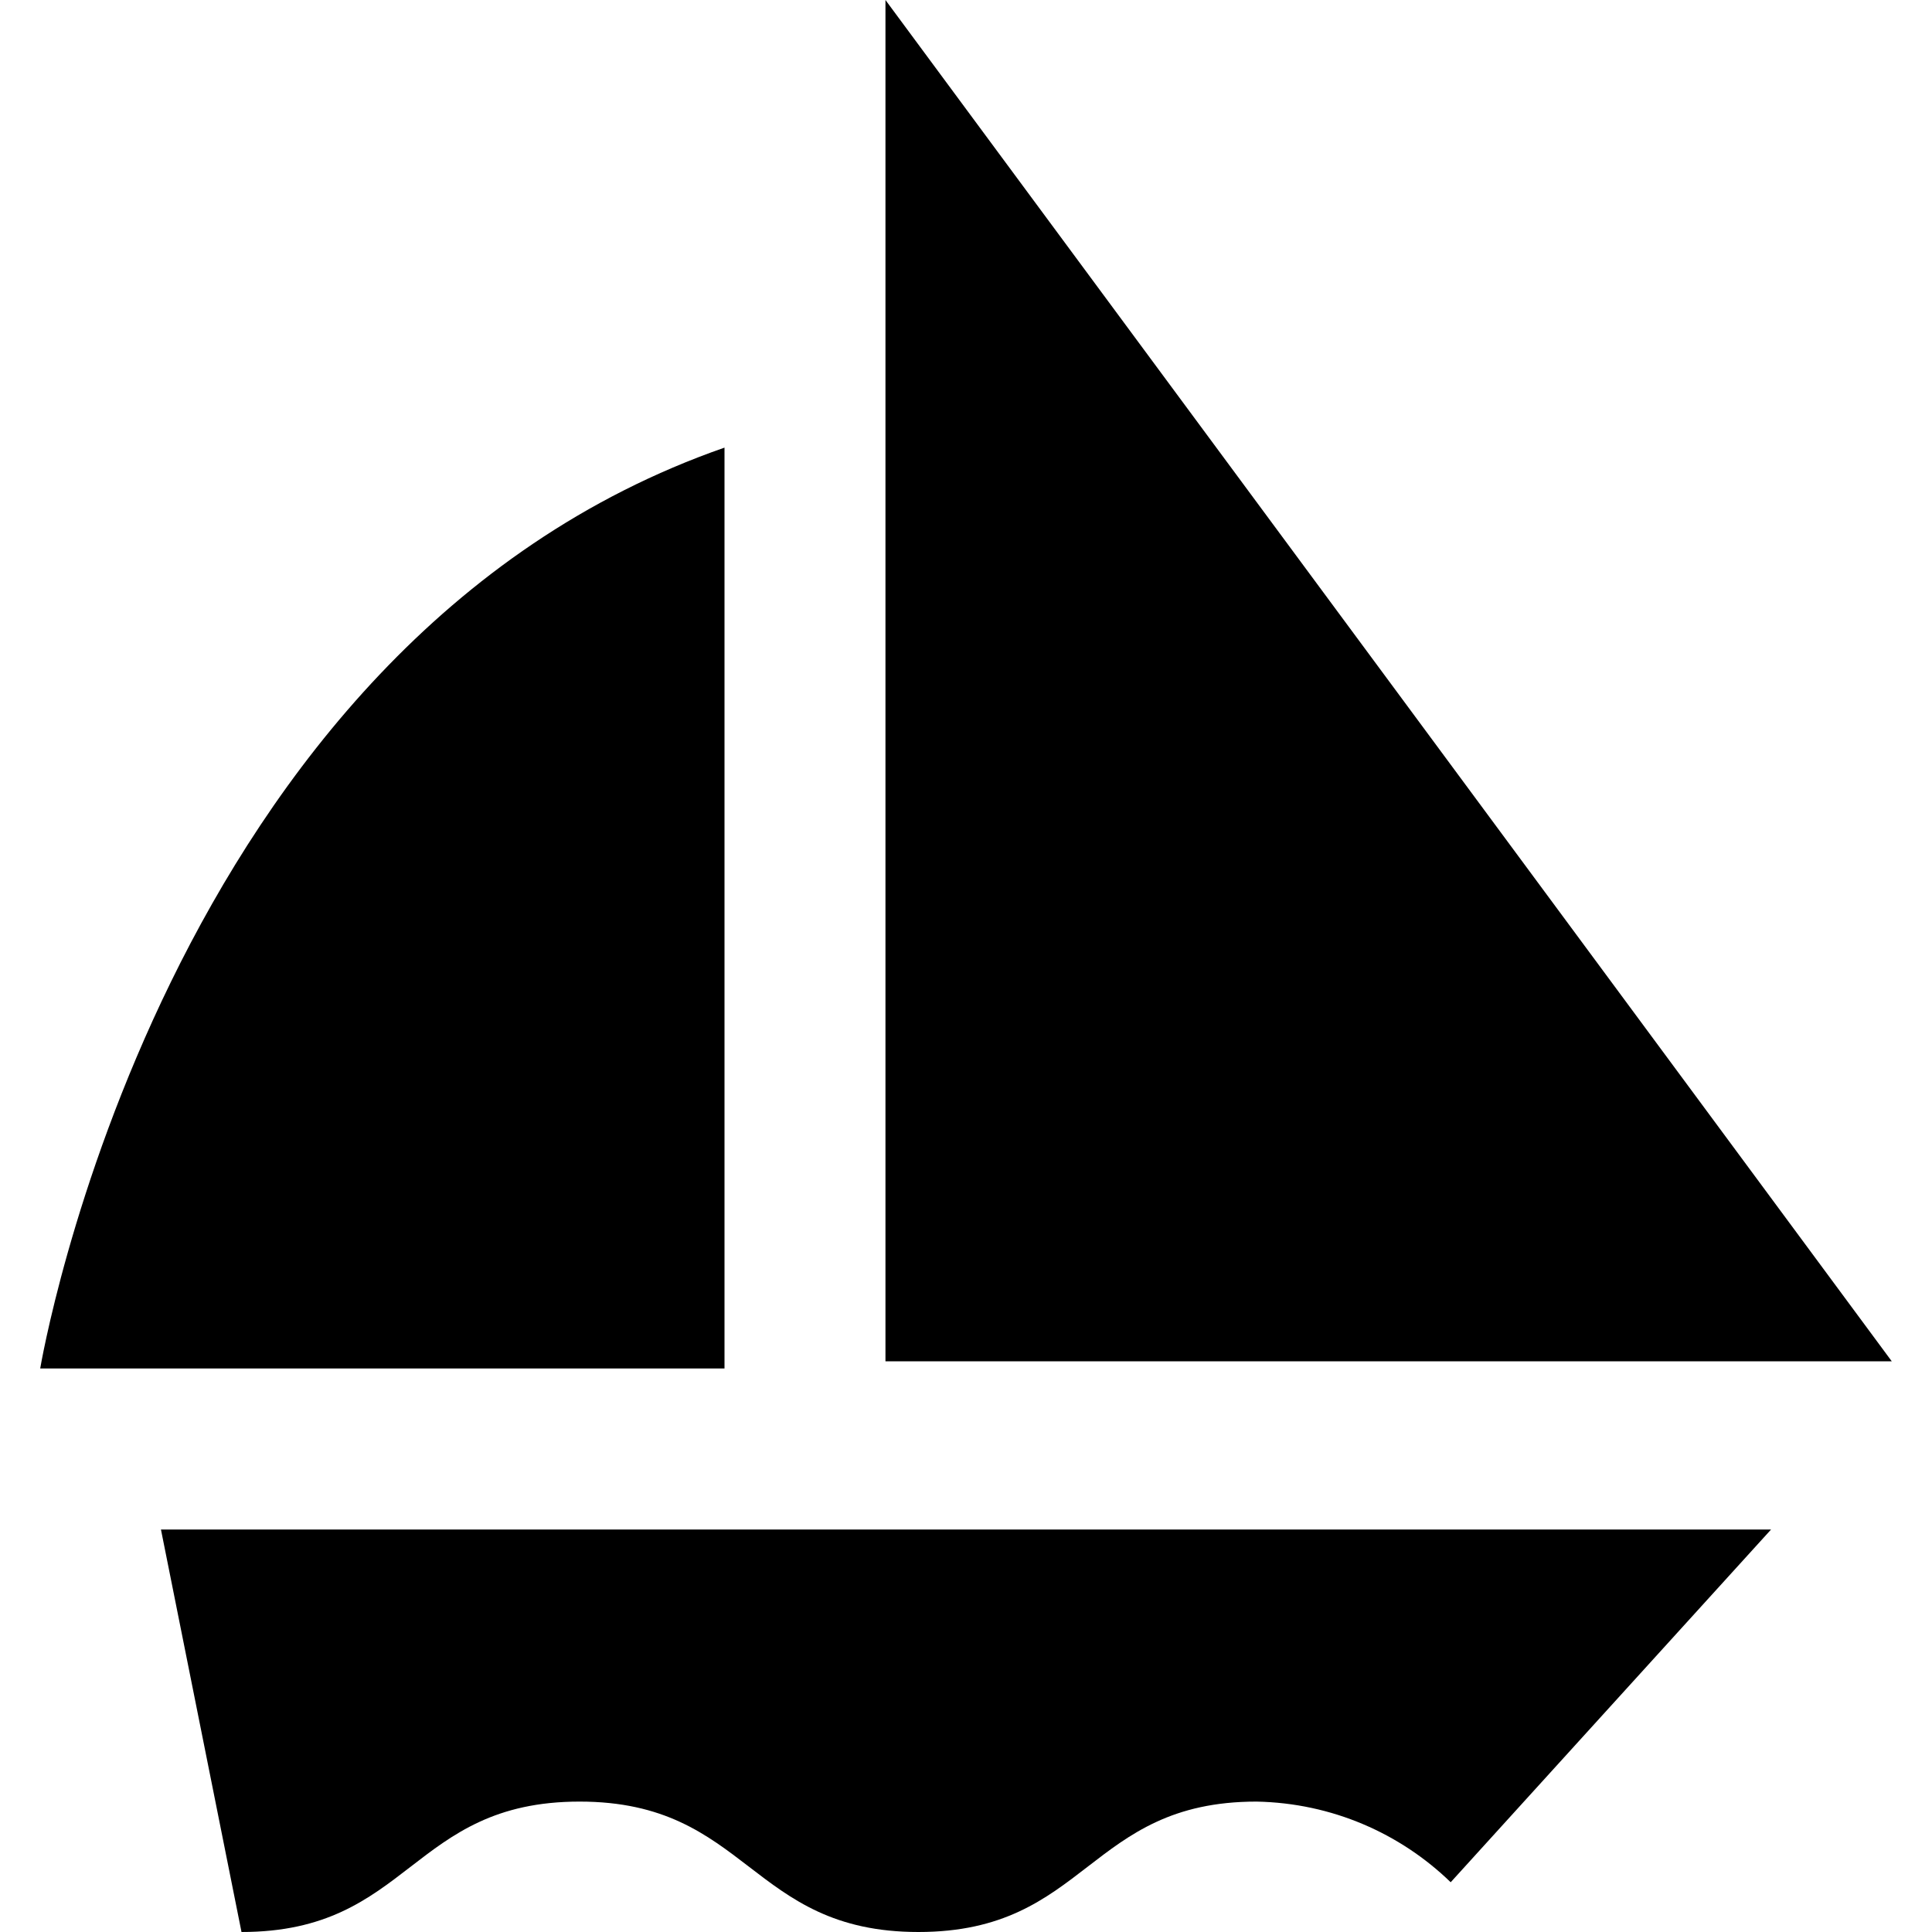 <svg width="16" height="16" viewBox="0 0 16 16" fill="none" xmlns="http://www.w3.org/2000/svg">
<g clip-path="url(#clip0_6_266)">
<path d="M6 3.707C1.333 5.333 0.333 11.333 0.333 11.333H6V3.707Z" fill="black"/>
<path d="M7.333 0V11.274H15.667L7.333 0Z" fill="black"/>
<path d="M2 16C3.4 16 3.4 14.92 4.8 14.92C6.2 14.92 6.207 16 7.606 16C9.007 16 9.007 14.92 10.406 14.92C11.032 14.932 11.597 15.184 12.014 15.588L14.667 12.667H1.333L2 16Z" fill="black"/>
</g>
<defs>
<clipPath id="clip0_6_266">
<rect width="16" height="16" fill="white"/>
</clipPath>
</defs>
</svg>
